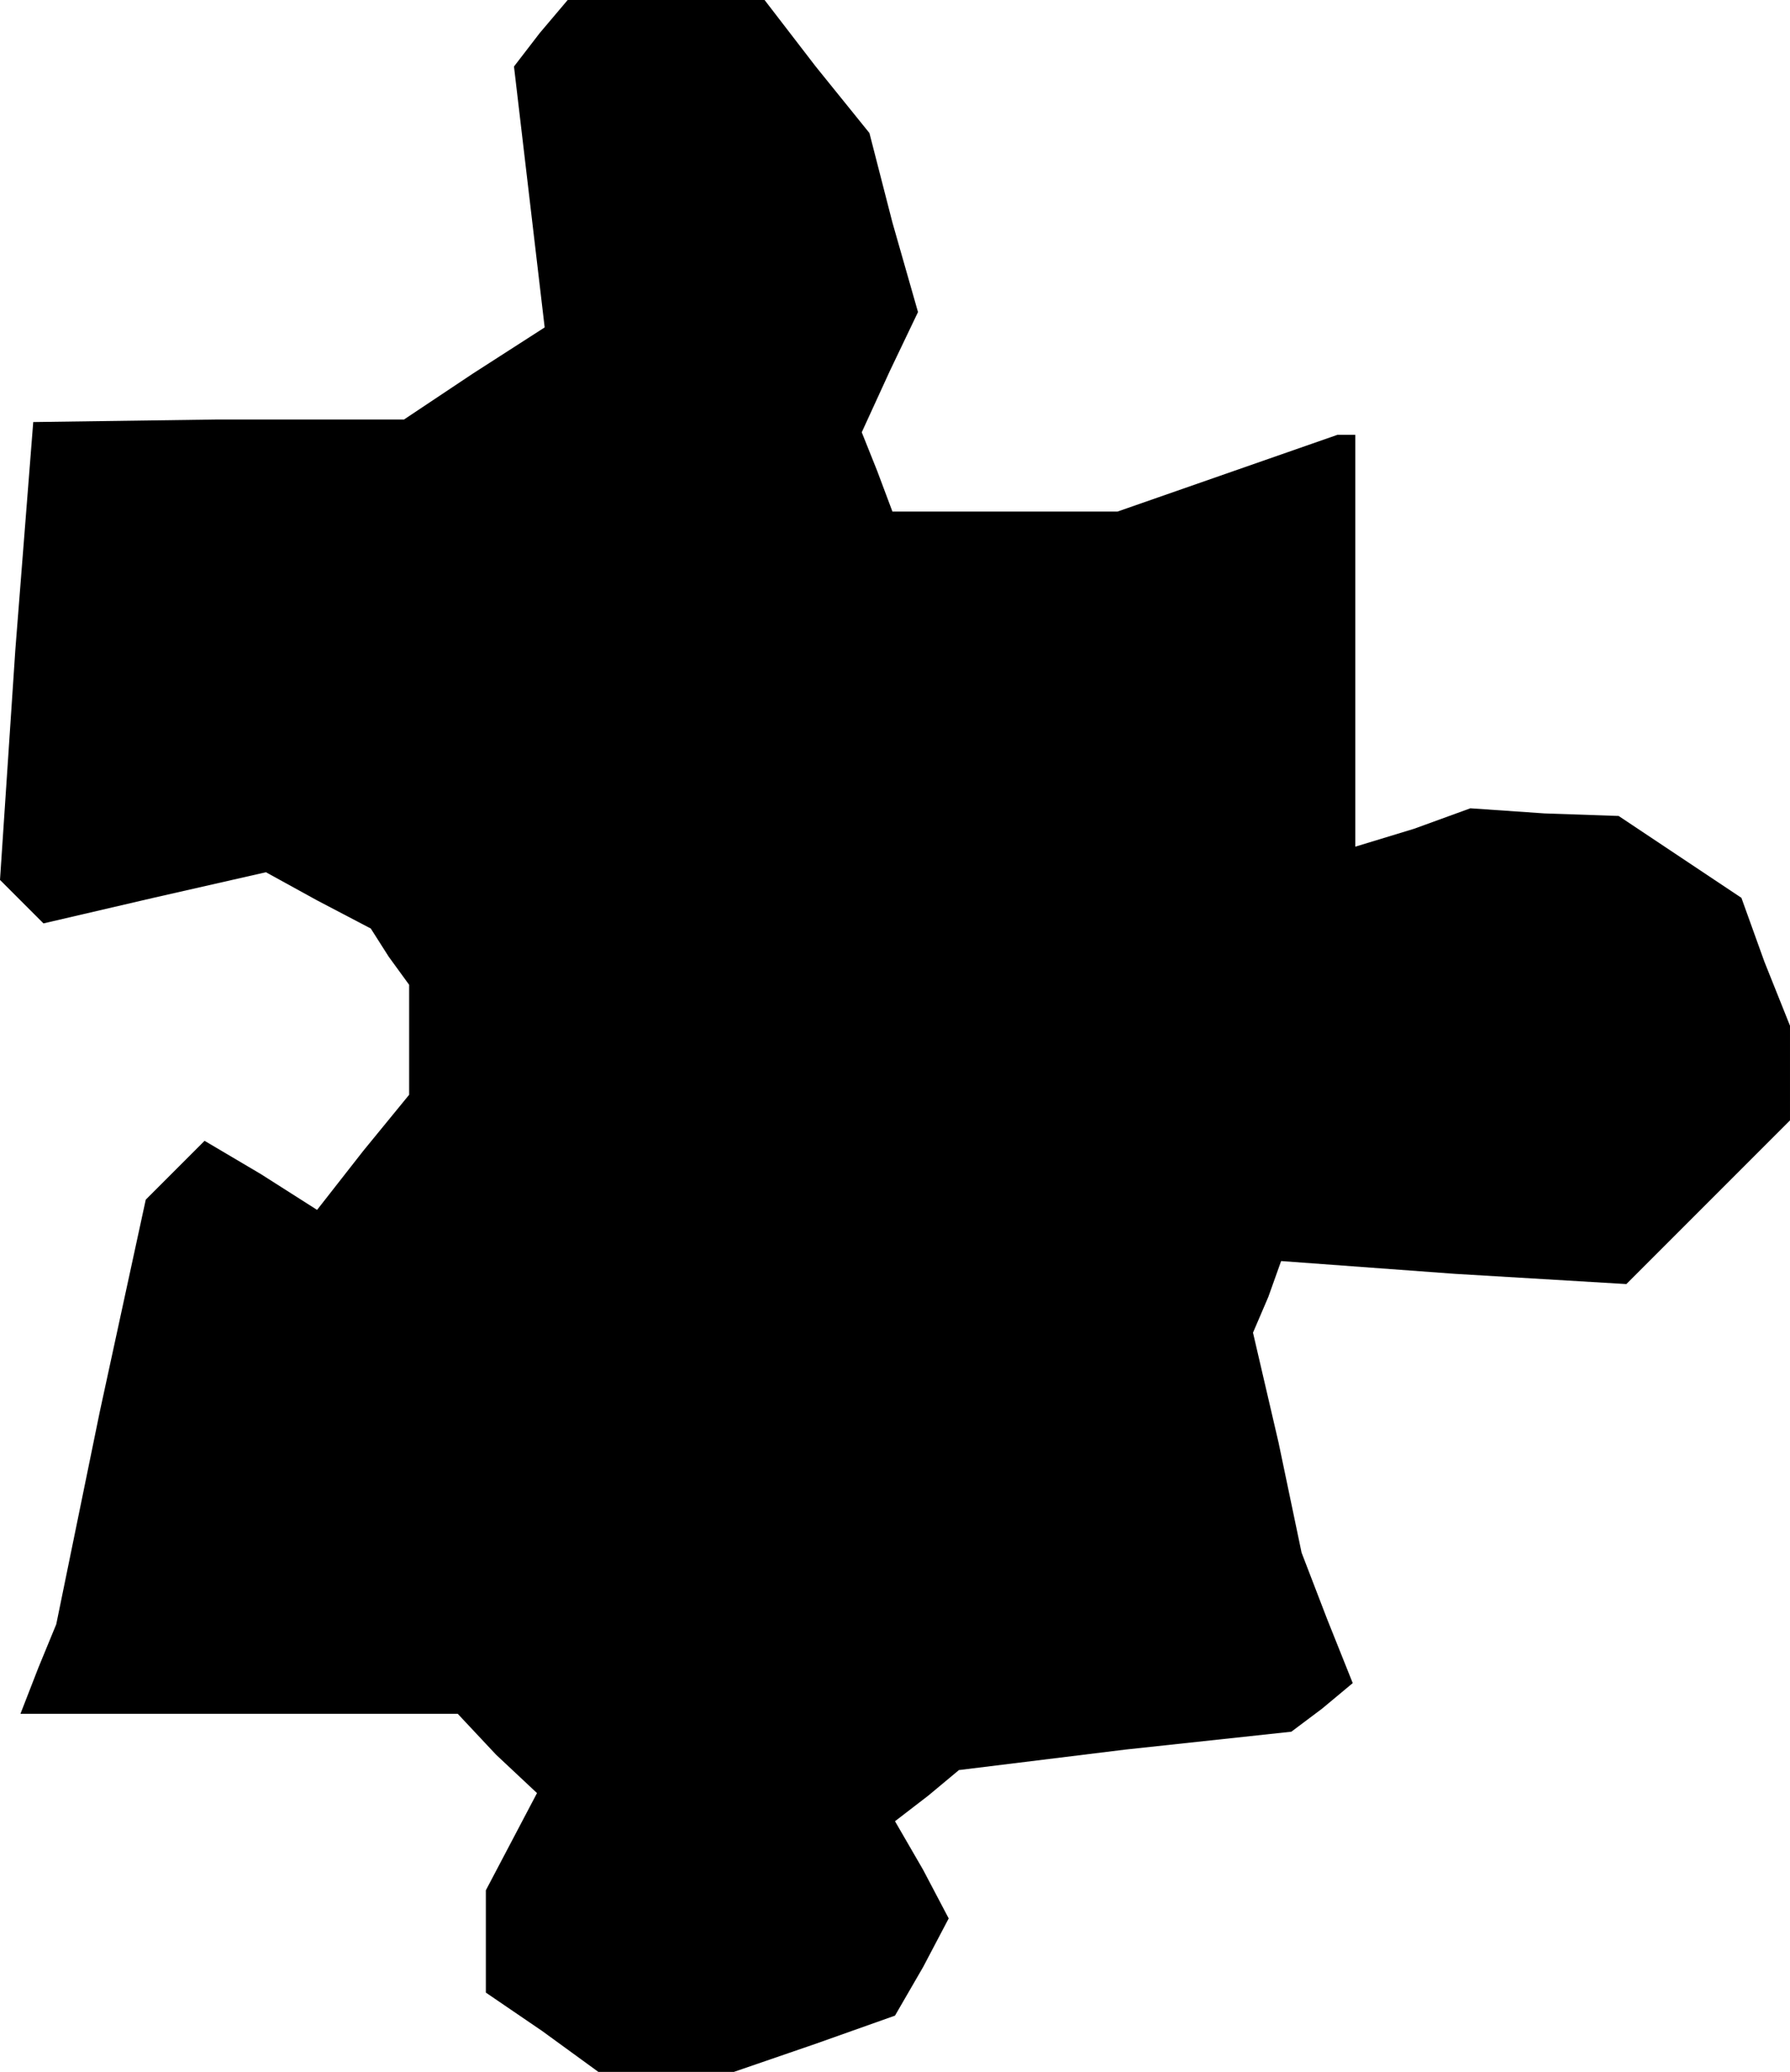 <?xml version="1.0" standalone="no"?>
<!DOCTYPE svg PUBLIC "-//W3C//DTD SVG 20010904//EN"
 "http://www.w3.org/TR/2001/REC-SVG-20010904/DTD/svg10.dtd">
<svg version="1.0" xmlns="http://www.w3.org/2000/svg"
 width="70pt" height="81pt" viewBox="0 0 70 81"
 preserveAspectRatio="xMidYMid meet">
<g transform="translate(0,81) scale(0.1,-0.1)"
fill="#000000" stroke="none">
<path d="M211 797 l-10 -13 6 -51 6 -51 -28 -18 -27 -18 -73 0 -72 -1 -7 -89
-6 -90 8 -8 9 -9 43 10 44 10 20 -11 21 -11 7 -11 8 -11 0 -21 0 -22 -18 -22
-18 -23 -22 14 -22 13 -11 -11 -12 -12 -18 -83 -17 -83 -7 -17 -7 -18 85 0 86
0 15 -16 16 -15 -10 -19 -10 -19 0 -20 0 -20 22 -15 22 -16 27 0 26 0 32 11
31 11 11 19 10 19 -10 19 -11 19 13 10 12 10 65 8 65 7 12 9 12 10 -10 25 -10
26 -9 43 -10 43 6 14 5 14 68 -5 67 -4 32 32 32 32 0 18 0 19 -10 25 -9 25
-24 16 -24 16 -29 1 -29 2 -22 -8 -23 -7 0 80 0 81 -4 0 -3 0 -43 -15 -43 -15
-44 0 -44 0 -6 16 -6 15 11 24 11 23 -10 35 -9 35 -21 26 -20 26 -39 0 -38 0
-11 -13z"/>
</g>
</svg>

